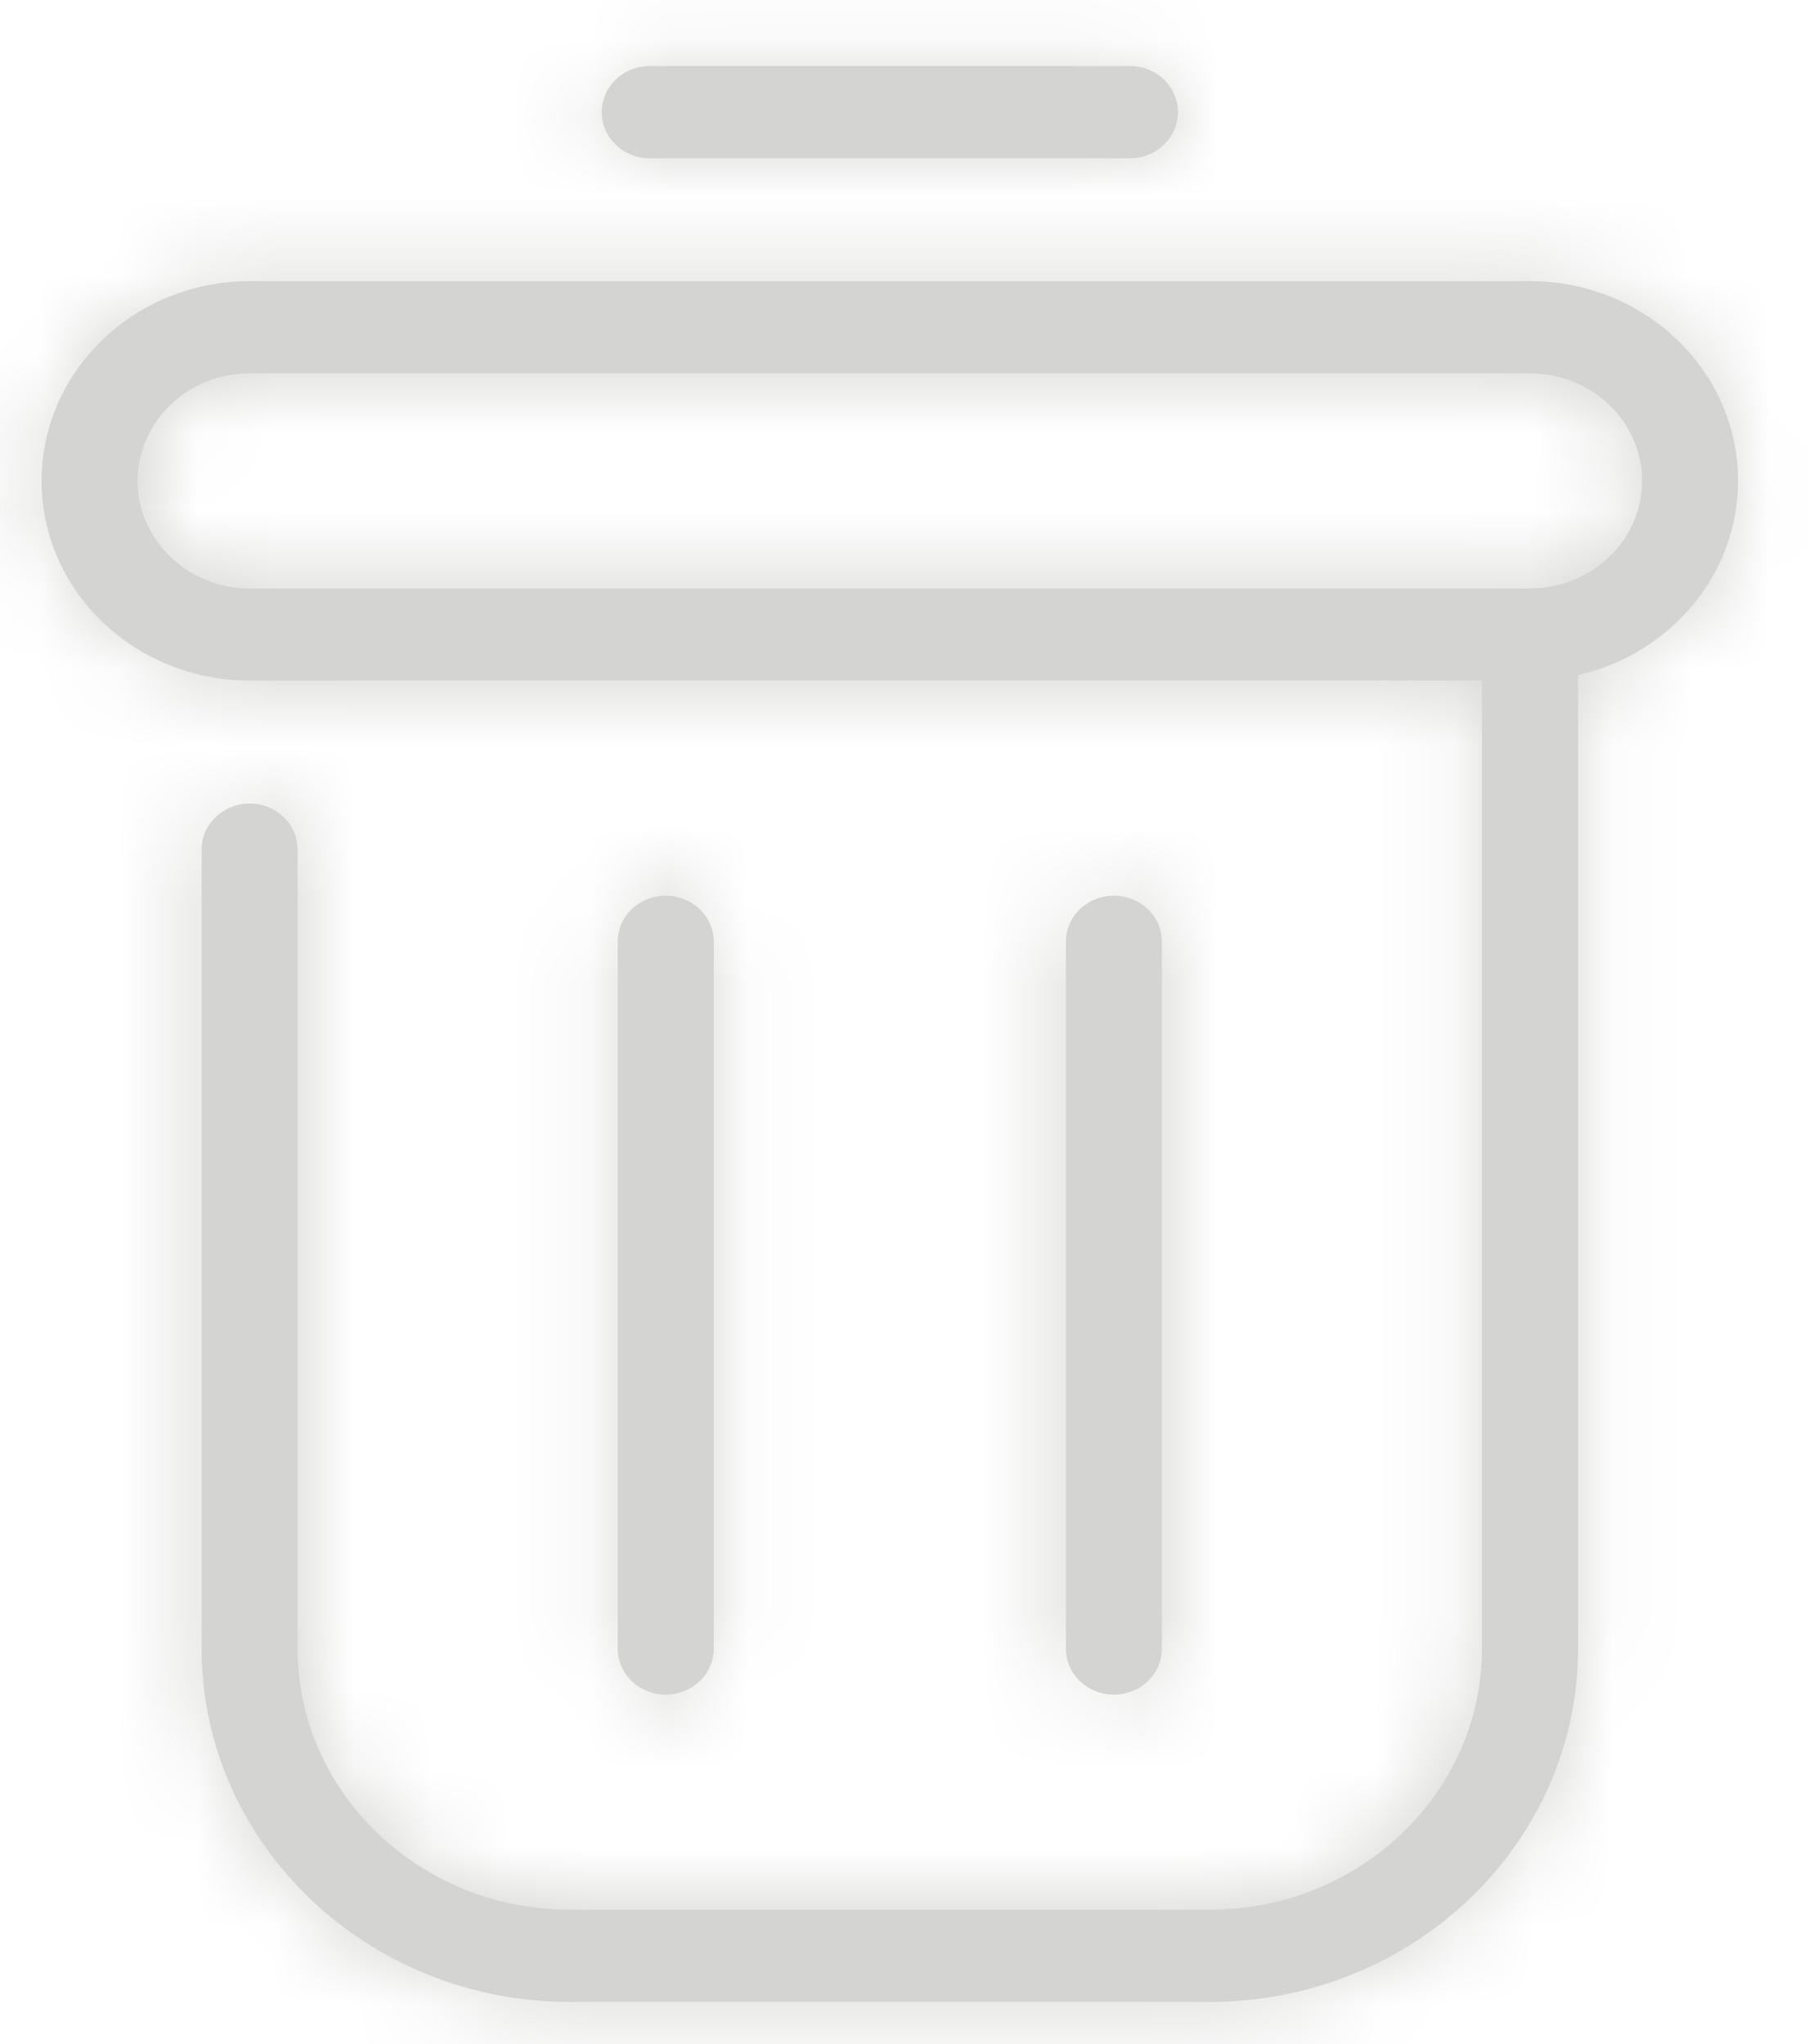 <svg width="23" height="26" viewBox="0 0 23 26" fill="none" xmlns="http://www.w3.org/2000/svg">
<mask id="path-1-inside-1_105_99" fill="white">
<path d="M8.266 0.84C7.928 0.84 7.655 1.102 7.655 1.426C7.655 1.751 7.928 2.013 8.266 2.013H14.374C14.712 2.013 14.985 1.751 14.985 1.426C14.985 1.102 14.712 0.84 14.374 0.84H8.266ZM3.176 3.576C1.716 3.576 0.529 4.715 0.529 6.117C0.529 7.518 1.716 8.657 3.176 8.657H18.853V20.969C18.853 22.8 17.299 24.291 15.392 24.291H7.248C5.34 24.291 3.786 22.8 3.786 20.969V10.807C3.786 10.482 3.514 10.221 3.176 10.221C2.838 10.221 2.565 10.482 2.565 10.807V20.969C2.565 23.447 4.666 25.464 7.248 25.464H15.392C17.973 25.464 20.075 23.447 20.075 20.969V8.587C21.239 8.321 22.11 7.317 22.11 6.117C22.11 4.715 20.924 3.576 19.464 3.576H3.176ZM3.176 4.749H19.464C20.25 4.749 20.889 5.362 20.889 6.117C20.889 6.871 20.25 7.485 19.464 7.485H3.176C2.39 7.485 1.75 6.871 1.75 6.117C1.75 5.362 2.39 4.749 3.176 4.749ZM8.469 11.393C8.131 11.393 7.858 11.655 7.858 11.979V20.969C7.858 21.294 8.131 21.555 8.469 21.555C8.807 21.555 9.08 21.294 9.08 20.969V11.979C9.08 11.655 8.807 11.393 8.469 11.393ZM14.17 11.393C13.832 11.393 13.559 11.655 13.559 11.979V20.969C13.559 21.294 13.832 21.555 14.17 21.555C14.508 21.555 14.781 21.294 14.781 20.969V11.979C14.781 11.655 14.508 11.393 14.17 11.393Z"/>
</mask>
<path d="M8.266 0.84C7.928 0.84 7.655 1.102 7.655 1.426C7.655 1.751 7.928 2.013 8.266 2.013H14.374C14.712 2.013 14.985 1.751 14.985 1.426C14.985 1.102 14.712 0.84 14.374 0.84H8.266ZM3.176 3.576C1.716 3.576 0.529 4.715 0.529 6.117C0.529 7.518 1.716 8.657 3.176 8.657H18.853V20.969C18.853 22.8 17.299 24.291 15.392 24.291H7.248C5.34 24.291 3.786 22.8 3.786 20.969V10.807C3.786 10.482 3.514 10.221 3.176 10.221C2.838 10.221 2.565 10.482 2.565 10.807V20.969C2.565 23.447 4.666 25.464 7.248 25.464H15.392C17.973 25.464 20.075 23.447 20.075 20.969V8.587C21.239 8.321 22.11 7.317 22.11 6.117C22.11 4.715 20.924 3.576 19.464 3.576H3.176ZM3.176 4.749H19.464C20.25 4.749 20.889 5.362 20.889 6.117C20.889 6.871 20.25 7.485 19.464 7.485H3.176C2.39 7.485 1.75 6.871 1.75 6.117C1.75 5.362 2.39 4.749 3.176 4.749ZM8.469 11.393C8.131 11.393 7.858 11.655 7.858 11.979V20.969C7.858 21.294 8.131 21.555 8.469 21.555C8.807 21.555 9.08 21.294 9.08 20.969V11.979C9.08 11.655 8.807 11.393 8.469 11.393ZM14.17 11.393C13.832 11.393 13.559 11.655 13.559 11.979V20.969C13.559 21.294 13.832 21.555 14.17 21.555C14.508 21.555 14.781 21.294 14.781 20.969V11.979C14.781 11.655 14.508 11.393 14.17 11.393Z" fill="#D4D4D2"/>
<path d="M18.853 8.657H23.853V3.657H18.853V8.657ZM20.075 8.587L18.962 3.712L15.075 4.599V8.587H20.075ZM8.266 -4.16C5.361 -4.16 2.655 -1.851 2.655 1.426H12.655C12.655 4.054 10.494 5.84 8.266 5.84V-4.16ZM2.655 1.426C2.655 4.703 5.361 7.013 8.266 7.013V-2.987C10.494 -2.987 12.655 -1.202 12.655 1.426H2.655ZM8.266 7.013H14.374V-2.987H8.266V7.013ZM14.374 7.013C17.278 7.013 19.985 4.703 19.985 1.426H9.984C9.984 -1.202 12.145 -2.987 14.374 -2.987V7.013ZM19.985 1.426C19.985 -1.851 17.278 -4.16 14.374 -4.16V5.84C12.145 5.84 9.984 4.054 9.984 1.426H19.985ZM14.374 -4.16H8.266V5.84H14.374V-4.16ZM3.176 -1.424C-0.851 -1.424 -4.471 1.763 -4.471 6.117H5.529C5.529 7.668 4.282 8.576 3.176 8.576V-1.424ZM-4.471 6.117C-4.471 10.47 -0.851 13.657 3.176 13.657V3.657C4.282 3.657 5.529 4.565 5.529 6.117H-4.471ZM3.176 13.657H18.853V3.657H3.176V13.657ZM13.853 8.657V20.969H23.853V8.657H13.853ZM13.853 20.969C13.853 19.848 14.733 19.291 15.392 19.291V29.291C19.866 29.291 23.853 25.753 23.853 20.969H13.853ZM15.392 19.291H7.248V29.291H15.392V19.291ZM7.248 19.291C7.906 19.291 8.786 19.848 8.786 20.969H-1.214C-1.214 25.753 2.773 29.291 7.248 29.291V19.291ZM8.786 20.969V10.807H-1.214V20.969H8.786ZM8.786 10.807C8.786 7.53 6.08 5.221 3.176 5.221V15.221C0.947 15.221 -1.214 13.435 -1.214 10.807H8.786ZM3.176 5.221C0.271 5.221 -2.435 7.53 -2.435 10.807H7.565C7.565 13.435 5.404 15.221 3.176 15.221V5.221ZM-2.435 10.807V20.969H7.565V10.807H-2.435ZM-2.435 20.969C-2.435 26.4 2.1 30.464 7.248 30.464V20.464C7.275 20.464 7.337 20.478 7.401 20.539C7.467 20.602 7.565 20.755 7.565 20.969H-2.435ZM7.248 30.464H15.392V20.464H7.248V30.464ZM15.392 30.464C20.54 30.464 25.075 26.4 25.075 20.969H15.075C15.075 20.755 15.172 20.602 15.239 20.539C15.302 20.478 15.364 20.464 15.392 20.464V30.464ZM25.075 20.969V8.587H15.075V20.969H25.075ZM21.187 13.462C24.428 12.722 27.11 9.847 27.11 6.117H17.11C17.11 4.786 18.05 3.92 18.962 3.712L21.187 13.462ZM27.11 6.117C27.11 1.763 23.49 -1.424 19.464 -1.424V8.576C18.357 8.576 17.11 7.668 17.11 6.117H27.11ZM19.464 -1.424H3.176V8.576H19.464V-1.424ZM3.176 9.749H19.464V-0.251H3.176V9.749ZM19.464 9.749C17.683 9.749 15.889 8.315 15.889 6.117H25.889C25.889 2.41 22.816 -0.251 19.464 -0.251V9.749ZM15.889 6.117C15.889 3.918 17.683 2.485 19.464 2.485V12.485C22.816 12.485 25.889 9.823 25.889 6.117H15.889ZM19.464 2.485H3.176V12.485H19.464V2.485ZM3.176 2.485C4.956 2.485 6.75 3.918 6.75 6.117H-3.25C-3.25 9.823 -0.177 12.485 3.176 12.485V2.485ZM6.75 6.117C6.75 8.315 4.956 9.749 3.176 9.749V-0.251C-0.177 -0.251 -3.25 2.41 -3.25 6.117H6.75ZM8.469 6.393C5.565 6.393 2.858 8.703 2.858 11.979H12.858C12.858 14.607 10.698 16.393 8.469 16.393V6.393ZM2.858 11.979V20.969H12.858V11.979H2.858ZM2.858 20.969C2.858 24.246 5.565 26.555 8.469 26.555V16.555C10.698 16.555 12.858 18.341 12.858 20.969H2.858ZM8.469 26.555C11.374 26.555 14.08 24.246 14.08 20.969H4.08C4.08 18.341 6.241 16.555 8.469 16.555V26.555ZM14.08 20.969V11.979H4.08V20.969H14.08ZM14.08 11.979C14.08 8.703 11.374 6.393 8.469 6.393V16.393C6.241 16.393 4.08 14.607 4.08 11.979H14.08ZM14.17 6.393C11.266 6.393 8.559 8.703 8.559 11.979H18.559C18.559 14.607 16.398 16.393 14.17 16.393V6.393ZM8.559 11.979V20.969H18.559V11.979H8.559ZM8.559 20.969C8.559 24.246 11.266 26.555 14.17 26.555V16.555C16.398 16.555 18.559 18.341 18.559 20.969H8.559ZM14.17 26.555C17.074 26.555 19.781 24.246 19.781 20.969H9.781C9.781 18.341 11.942 16.555 14.17 16.555V26.555ZM19.781 20.969V11.979H9.781V20.969H19.781ZM19.781 11.979C19.781 8.703 17.074 6.393 14.17 6.393V16.393C11.942 16.393 9.781 14.607 9.781 11.979H19.781Z" fill="#D4D4D2" mask="url(#path-1-inside-1_105_99)"/>
</svg>
